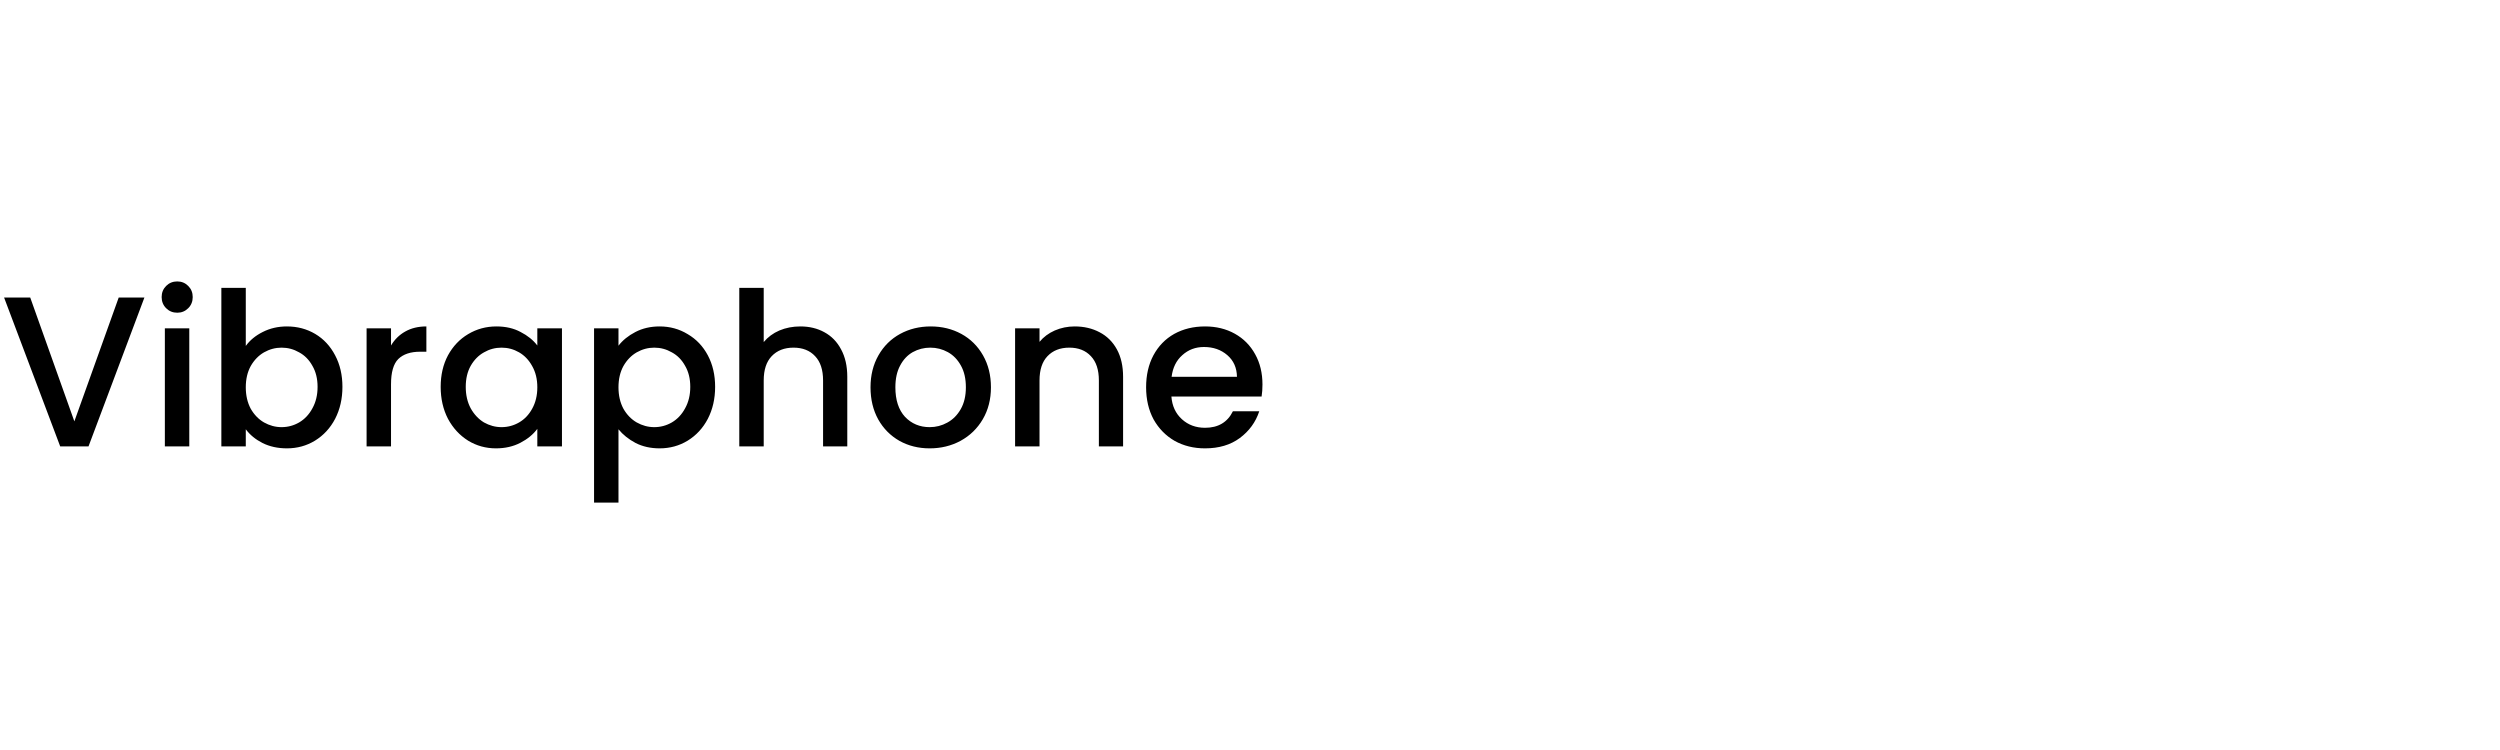 <svg xmlns="http://www.w3.org/2000/svg" fill="none" viewBox="0 0 140 42" height="42" width="140">
<path fill="black" d="M8.088 16.66L4.956 25H3.372L0.228 16.66H1.692L4.164 23.596L6.648 16.66H8.088ZM9.928 17.512C9.68 17.512 9.472 17.428 9.304 17.26C9.136 17.092 9.052 16.884 9.052 16.636C9.052 16.388 9.136 16.18 9.304 16.012C9.472 15.844 9.68 15.76 9.928 15.76C10.168 15.76 10.372 15.844 10.54 16.012C10.708 16.18 10.792 16.388 10.792 16.636C10.792 16.884 10.708 17.092 10.54 17.26C10.372 17.428 10.168 17.512 9.928 17.512ZM10.6 18.388V25H9.232V18.388H10.6ZM13.764 19.372C13.996 19.052 14.312 18.792 14.712 18.592C15.12 18.384 15.572 18.28 16.068 18.28C16.652 18.28 17.18 18.42 17.652 18.7C18.124 18.98 18.496 19.38 18.768 19.9C19.04 20.412 19.176 21 19.176 21.664C19.176 22.328 19.04 22.924 18.768 23.452C18.496 23.972 18.12 24.38 17.64 24.676C17.168 24.964 16.644 25.108 16.068 25.108C15.556 25.108 15.1 25.008 14.7 24.808C14.308 24.608 13.996 24.352 13.764 24.04V25H12.396V16.12H13.764V19.372ZM17.784 21.664C17.784 21.208 17.688 20.816 17.496 20.488C17.312 20.152 17.064 19.9 16.752 19.732C16.448 19.556 16.12 19.468 15.768 19.468C15.424 19.468 15.096 19.556 14.784 19.732C14.48 19.908 14.232 20.164 14.04 20.5C13.856 20.836 13.764 21.232 13.764 21.688C13.764 22.144 13.856 22.544 14.04 22.888C14.232 23.224 14.48 23.48 14.784 23.656C15.096 23.832 15.424 23.92 15.768 23.92C16.12 23.92 16.448 23.832 16.752 23.656C17.064 23.472 17.312 23.208 17.496 22.864C17.688 22.52 17.784 22.12 17.784 21.664ZM21.897 19.348C22.097 19.012 22.361 18.752 22.689 18.568C23.025 18.376 23.421 18.28 23.877 18.28V19.696H23.529C22.993 19.696 22.585 19.832 22.305 20.104C22.033 20.376 21.897 20.848 21.897 21.52V25H20.529V18.388H21.897V19.348ZM24.678 21.664C24.678 21 24.814 20.412 25.086 19.9C25.366 19.388 25.742 18.992 26.214 18.712C26.694 18.424 27.222 18.28 27.798 18.28C28.318 18.28 28.77 18.384 29.154 18.592C29.546 18.792 29.858 19.044 30.09 19.348V18.388H31.47V25H30.09V24.016C29.858 24.328 29.542 24.588 29.142 24.796C28.742 25.004 28.286 25.108 27.774 25.108C27.206 25.108 26.686 24.964 26.214 24.676C25.742 24.38 25.366 23.972 25.086 23.452C24.814 22.924 24.678 22.328 24.678 21.664ZM30.09 21.688C30.09 21.232 29.994 20.836 29.802 20.5C29.618 20.164 29.374 19.908 29.07 19.732C28.766 19.556 28.438 19.468 28.086 19.468C27.734 19.468 27.406 19.556 27.102 19.732C26.798 19.9 26.55 20.152 26.358 20.488C26.174 20.816 26.082 21.208 26.082 21.664C26.082 22.12 26.174 22.52 26.358 22.864C26.55 23.208 26.798 23.472 27.102 23.656C27.414 23.832 27.742 23.92 28.086 23.92C28.438 23.92 28.766 23.832 29.07 23.656C29.374 23.48 29.618 23.224 29.802 22.888C29.994 22.544 30.09 22.144 30.09 21.688ZM34.635 19.36C34.867 19.056 35.183 18.8 35.583 18.592C35.983 18.384 36.435 18.28 36.939 18.28C37.515 18.28 38.039 18.424 38.511 18.712C38.991 18.992 39.367 19.388 39.639 19.9C39.911 20.412 40.047 21 40.047 21.664C40.047 22.328 39.911 22.924 39.639 23.452C39.367 23.972 38.991 24.38 38.511 24.676C38.039 24.964 37.515 25.108 36.939 25.108C36.435 25.108 35.987 25.008 35.595 24.808C35.203 24.6 34.883 24.344 34.635 24.04V28.144H33.267V18.388H34.635V19.36ZM38.655 21.664C38.655 21.208 38.559 20.816 38.367 20.488C38.183 20.152 37.935 19.9 37.623 19.732C37.319 19.556 36.991 19.468 36.639 19.468C36.295 19.468 35.967 19.556 35.655 19.732C35.351 19.908 35.103 20.164 34.911 20.5C34.727 20.836 34.635 21.232 34.635 21.688C34.635 22.144 34.727 22.544 34.911 22.888C35.103 23.224 35.351 23.48 35.655 23.656C35.967 23.832 36.295 23.92 36.639 23.92C36.991 23.92 37.319 23.832 37.623 23.656C37.935 23.472 38.183 23.208 38.367 22.864C38.559 22.52 38.655 22.12 38.655 21.664ZM44.82 18.28C45.324 18.28 45.772 18.388 46.164 18.604C46.564 18.82 46.876 19.14 47.1 19.564C47.332 19.988 47.448 20.5 47.448 21.1V25H46.092V21.304C46.092 20.712 45.944 20.26 45.648 19.948C45.352 19.628 44.948 19.468 44.436 19.468C43.924 19.468 43.516 19.628 43.212 19.948C42.916 20.26 42.768 20.712 42.768 21.304V25H41.4V16.12H42.768V19.156C43 18.876 43.292 18.66 43.644 18.508C44.004 18.356 44.396 18.28 44.82 18.28ZM52.061 25.108C51.437 25.108 50.873 24.968 50.369 24.688C49.865 24.4 49.469 24 49.181 23.488C48.893 22.968 48.749 22.368 48.749 21.688C48.749 21.016 48.897 20.42 49.193 19.9C49.489 19.38 49.893 18.98 50.405 18.7C50.917 18.42 51.489 18.28 52.121 18.28C52.753 18.28 53.325 18.42 53.837 18.7C54.349 18.98 54.753 19.38 55.049 19.9C55.345 20.42 55.493 21.016 55.493 21.688C55.493 22.36 55.341 22.956 55.037 23.476C54.733 23.996 54.317 24.4 53.789 24.688C53.269 24.968 52.693 25.108 52.061 25.108ZM52.061 23.92C52.413 23.92 52.741 23.836 53.045 23.668C53.357 23.5 53.609 23.248 53.801 22.912C53.993 22.576 54.089 22.168 54.089 21.688C54.089 21.208 53.997 20.804 53.813 20.476C53.629 20.14 53.385 19.888 53.081 19.72C52.777 19.552 52.449 19.468 52.097 19.468C51.745 19.468 51.417 19.552 51.113 19.72C50.817 19.888 50.581 20.14 50.405 20.476C50.229 20.804 50.141 21.208 50.141 21.688C50.141 22.4 50.321 22.952 50.681 23.344C51.049 23.728 51.509 23.92 52.061 23.92ZM60.181 18.28C60.701 18.28 61.165 18.388 61.573 18.604C61.989 18.82 62.313 19.14 62.545 19.564C62.777 19.988 62.893 20.5 62.893 21.1V25H61.537V21.304C61.537 20.712 61.389 20.26 61.093 19.948C60.797 19.628 60.393 19.468 59.881 19.468C59.369 19.468 58.961 19.628 58.657 19.948C58.361 20.26 58.213 20.712 58.213 21.304V25H56.845V18.388H58.213V19.144C58.437 18.872 58.721 18.66 59.065 18.508C59.417 18.356 59.789 18.28 60.181 18.28ZM70.698 21.532C70.698 21.78 70.682 22.004 70.65 22.204H65.598C65.638 22.732 65.834 23.156 66.186 23.476C66.538 23.796 66.97 23.956 67.482 23.956C68.218 23.956 68.738 23.648 69.042 23.032H70.518C70.318 23.64 69.954 24.14 69.426 24.532C68.906 24.916 68.258 25.108 67.482 25.108C66.85 25.108 66.282 24.968 65.778 24.688C65.282 24.4 64.89 24 64.602 23.488C64.322 22.968 64.182 22.368 64.182 21.688C64.182 21.008 64.318 20.412 64.59 19.9C64.87 19.38 65.258 18.98 65.754 18.7C66.258 18.42 66.834 18.28 67.482 18.28C68.106 18.28 68.662 18.416 69.15 18.688C69.638 18.96 70.018 19.344 70.29 19.84C70.562 20.328 70.698 20.892 70.698 21.532ZM69.27 21.1C69.262 20.596 69.082 20.192 68.73 19.888C68.378 19.584 67.942 19.432 67.422 19.432C66.95 19.432 66.546 19.584 66.21 19.888C65.874 20.184 65.674 20.588 65.61 21.1H69.27Z"></path>
</svg>
